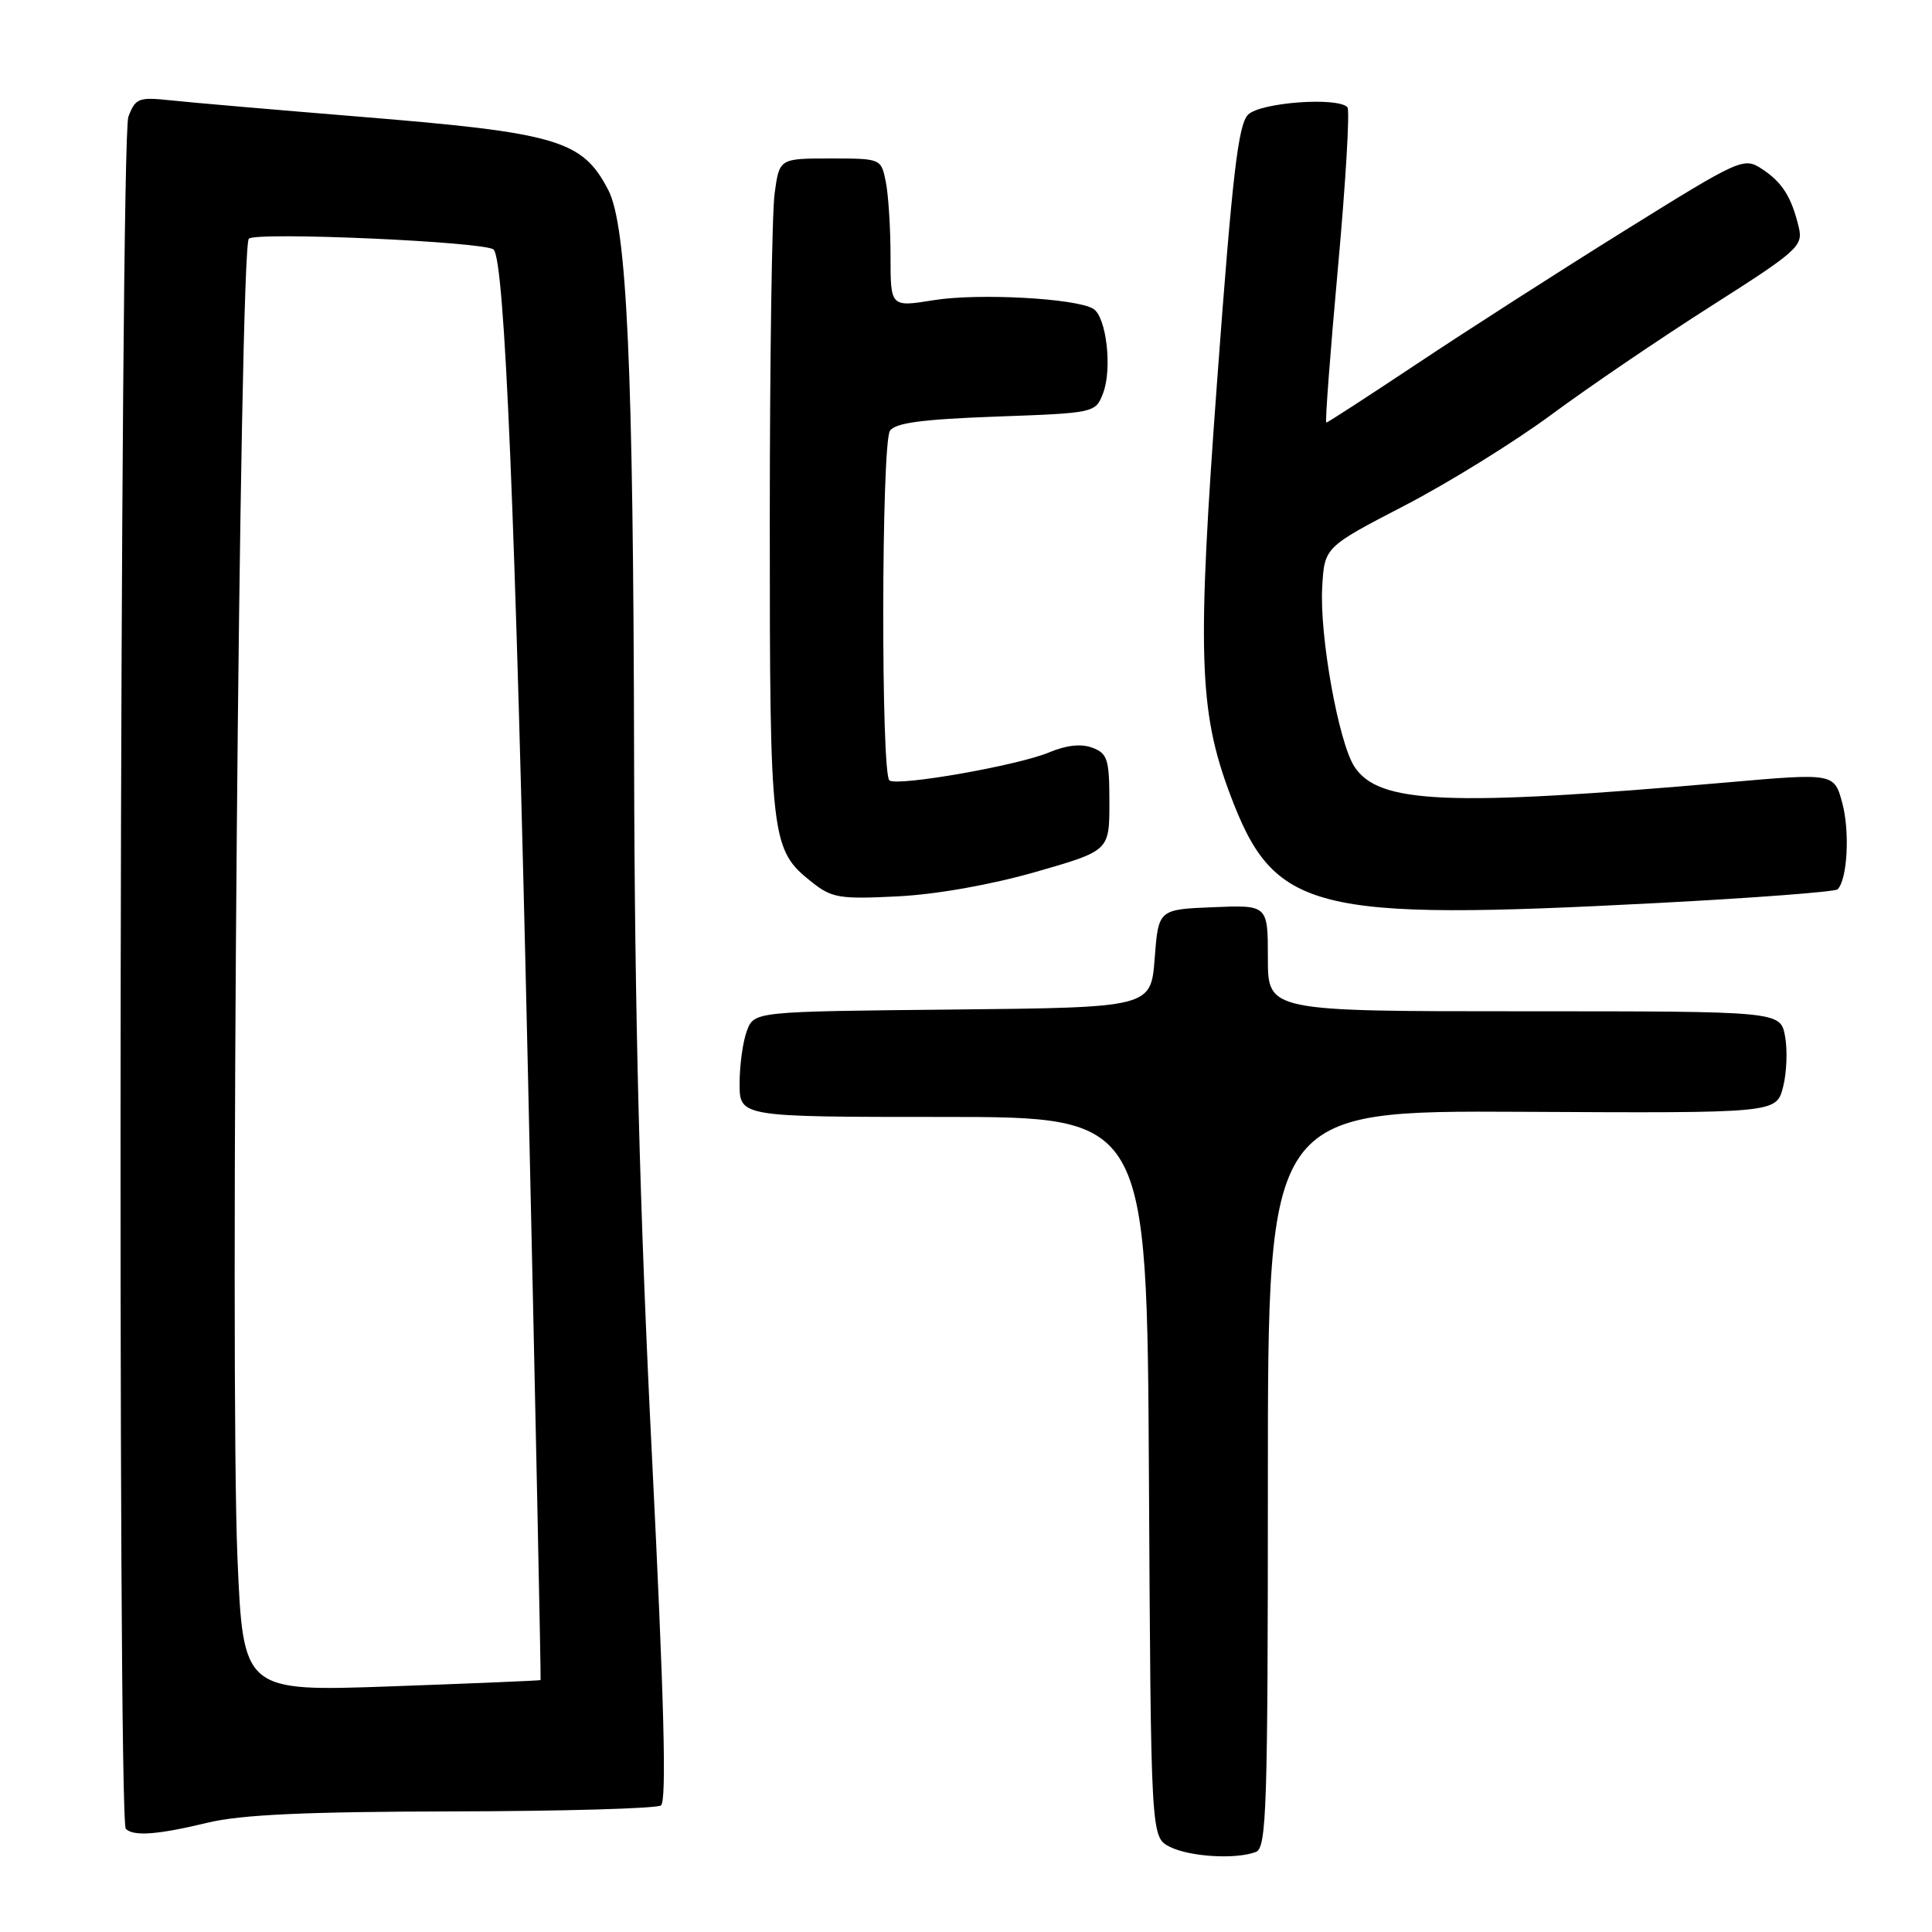 <?xml version="1.0" encoding="UTF-8" standalone="no"?>
<!DOCTYPE svg PUBLIC "-//W3C//DTD SVG 1.1//EN" "http://www.w3.org/Graphics/SVG/1.1/DTD/svg11.dtd" >
<svg xmlns="http://www.w3.org/2000/svg" xmlns:xlink="http://www.w3.org/1999/xlink" version="1.1" viewBox="0 0 256 256">
 <g >
 <path fill="currentColor"
d=" M 166.42 245.39 C 167.83 244.85 168.00 239.56 168.00 195.97 C 168.00 147.15 168.00 147.15 201.68 147.32 C 235.36 147.50 235.36 147.50 236.26 144.06 C 236.75 142.18 236.87 139.14 236.53 137.31 C 235.91 134.00 235.91 134.00 201.95 134.00 C 168.00 134.00 168.00 134.00 168.00 126.96 C 168.00 119.91 168.00 119.91 160.75 120.21 C 153.50 120.50 153.50 120.50 153.00 127.00 C 152.50 133.50 152.50 133.50 126.22 133.77 C 99.94 134.03 99.94 134.03 98.97 136.58 C 98.44 137.98 98.00 141.13 98.00 143.57 C 98.00 148.00 98.00 148.00 124.99 148.00 C 151.98 148.00 151.98 148.00 152.24 195.72 C 152.50 243.44 152.50 243.44 155.00 244.71 C 157.64 246.04 163.76 246.41 166.42 245.39 Z  M 27.50 241.52 C 31.93 240.45 40.44 240.06 60.00 240.02 C 74.58 239.99 86.99 239.64 87.58 239.23 C 88.35 238.71 88.00 225.35 86.39 193.00 C 84.76 160.40 84.09 134.17 84.02 100.50 C 83.92 48.55 83.07 29.98 80.61 25.20 C 77.17 18.55 73.92 17.60 47.50 15.45 C 36.50 14.55 25.37 13.59 22.76 13.31 C 18.35 12.84 17.96 12.98 17.01 15.47 C 15.88 18.46 15.54 241.20 16.67 242.33 C 17.69 243.35 20.91 243.11 27.50 241.52 Z  M 219.70 119.65 C 232.46 118.98 243.17 118.17 243.49 117.84 C 244.79 116.55 245.13 110.21 244.12 106.43 C 243.04 102.43 243.04 102.43 228.77 103.68 C 191.81 106.90 182.69 106.51 179.47 101.59 C 177.37 98.38 174.83 84.24 175.20 77.80 C 175.50 72.50 175.50 72.50 186.10 67.00 C 191.93 63.98 200.70 58.54 205.60 54.92 C 210.49 51.30 220.01 44.83 226.74 40.55 C 238.21 33.25 238.94 32.60 238.35 30.13 C 237.39 26.10 236.16 24.15 233.47 22.39 C 231.05 20.81 230.66 20.98 215.25 30.57 C 206.59 35.96 194.23 43.89 187.78 48.19 C 181.33 52.48 175.91 56.00 175.74 56.00 C 175.56 56.00 176.26 46.74 177.29 35.42 C 178.32 24.09 178.88 14.55 178.54 14.20 C 177.15 12.82 167.00 13.58 165.38 15.19 C 164.07 16.50 163.30 23.08 161.30 50.15 C 158.61 86.54 158.84 94.16 162.96 105.17 C 168.82 120.82 173.66 122.06 219.70 119.65 Z  M 137.25 115.53 C 147.00 112.73 147.00 112.73 147.00 106.33 C 147.00 100.62 146.76 99.84 144.75 99.08 C 143.27 98.52 141.31 98.73 139.00 99.70 C 134.91 101.42 119.12 104.20 117.86 103.42 C 116.72 102.71 116.78 58.90 117.92 57.09 C 118.59 56.04 122.14 55.56 131.98 55.20 C 145.08 54.73 145.16 54.71 146.16 52.11 C 147.40 48.90 146.61 41.99 144.87 40.92 C 142.62 39.53 129.68 38.82 123.75 39.77 C 118.00 40.70 118.00 40.70 118.00 33.97 C 118.00 30.28 117.72 25.84 117.38 24.12 C 116.75 21.00 116.75 21.00 110.01 21.00 C 103.27 21.00 103.27 21.00 102.64 25.64 C 102.29 28.19 102.00 47.78 102.00 69.17 C 102.00 111.52 102.13 112.58 107.63 116.93 C 110.23 118.99 111.31 119.16 119.00 118.77 C 124.12 118.51 131.37 117.22 137.25 115.53 Z  M 31.46 206.32 C 30.45 182.50 31.74 32.86 32.97 31.63 C 33.92 30.68 64.36 32.03 65.41 33.07 C 66.88 34.55 68.30 68.49 69.94 141.50 C 70.94 186.05 71.70 222.55 71.63 222.62 C 71.56 222.69 62.66 223.06 51.86 223.45 C 32.22 224.15 32.22 224.15 31.46 206.32 Z "/>
</g>
</svg>